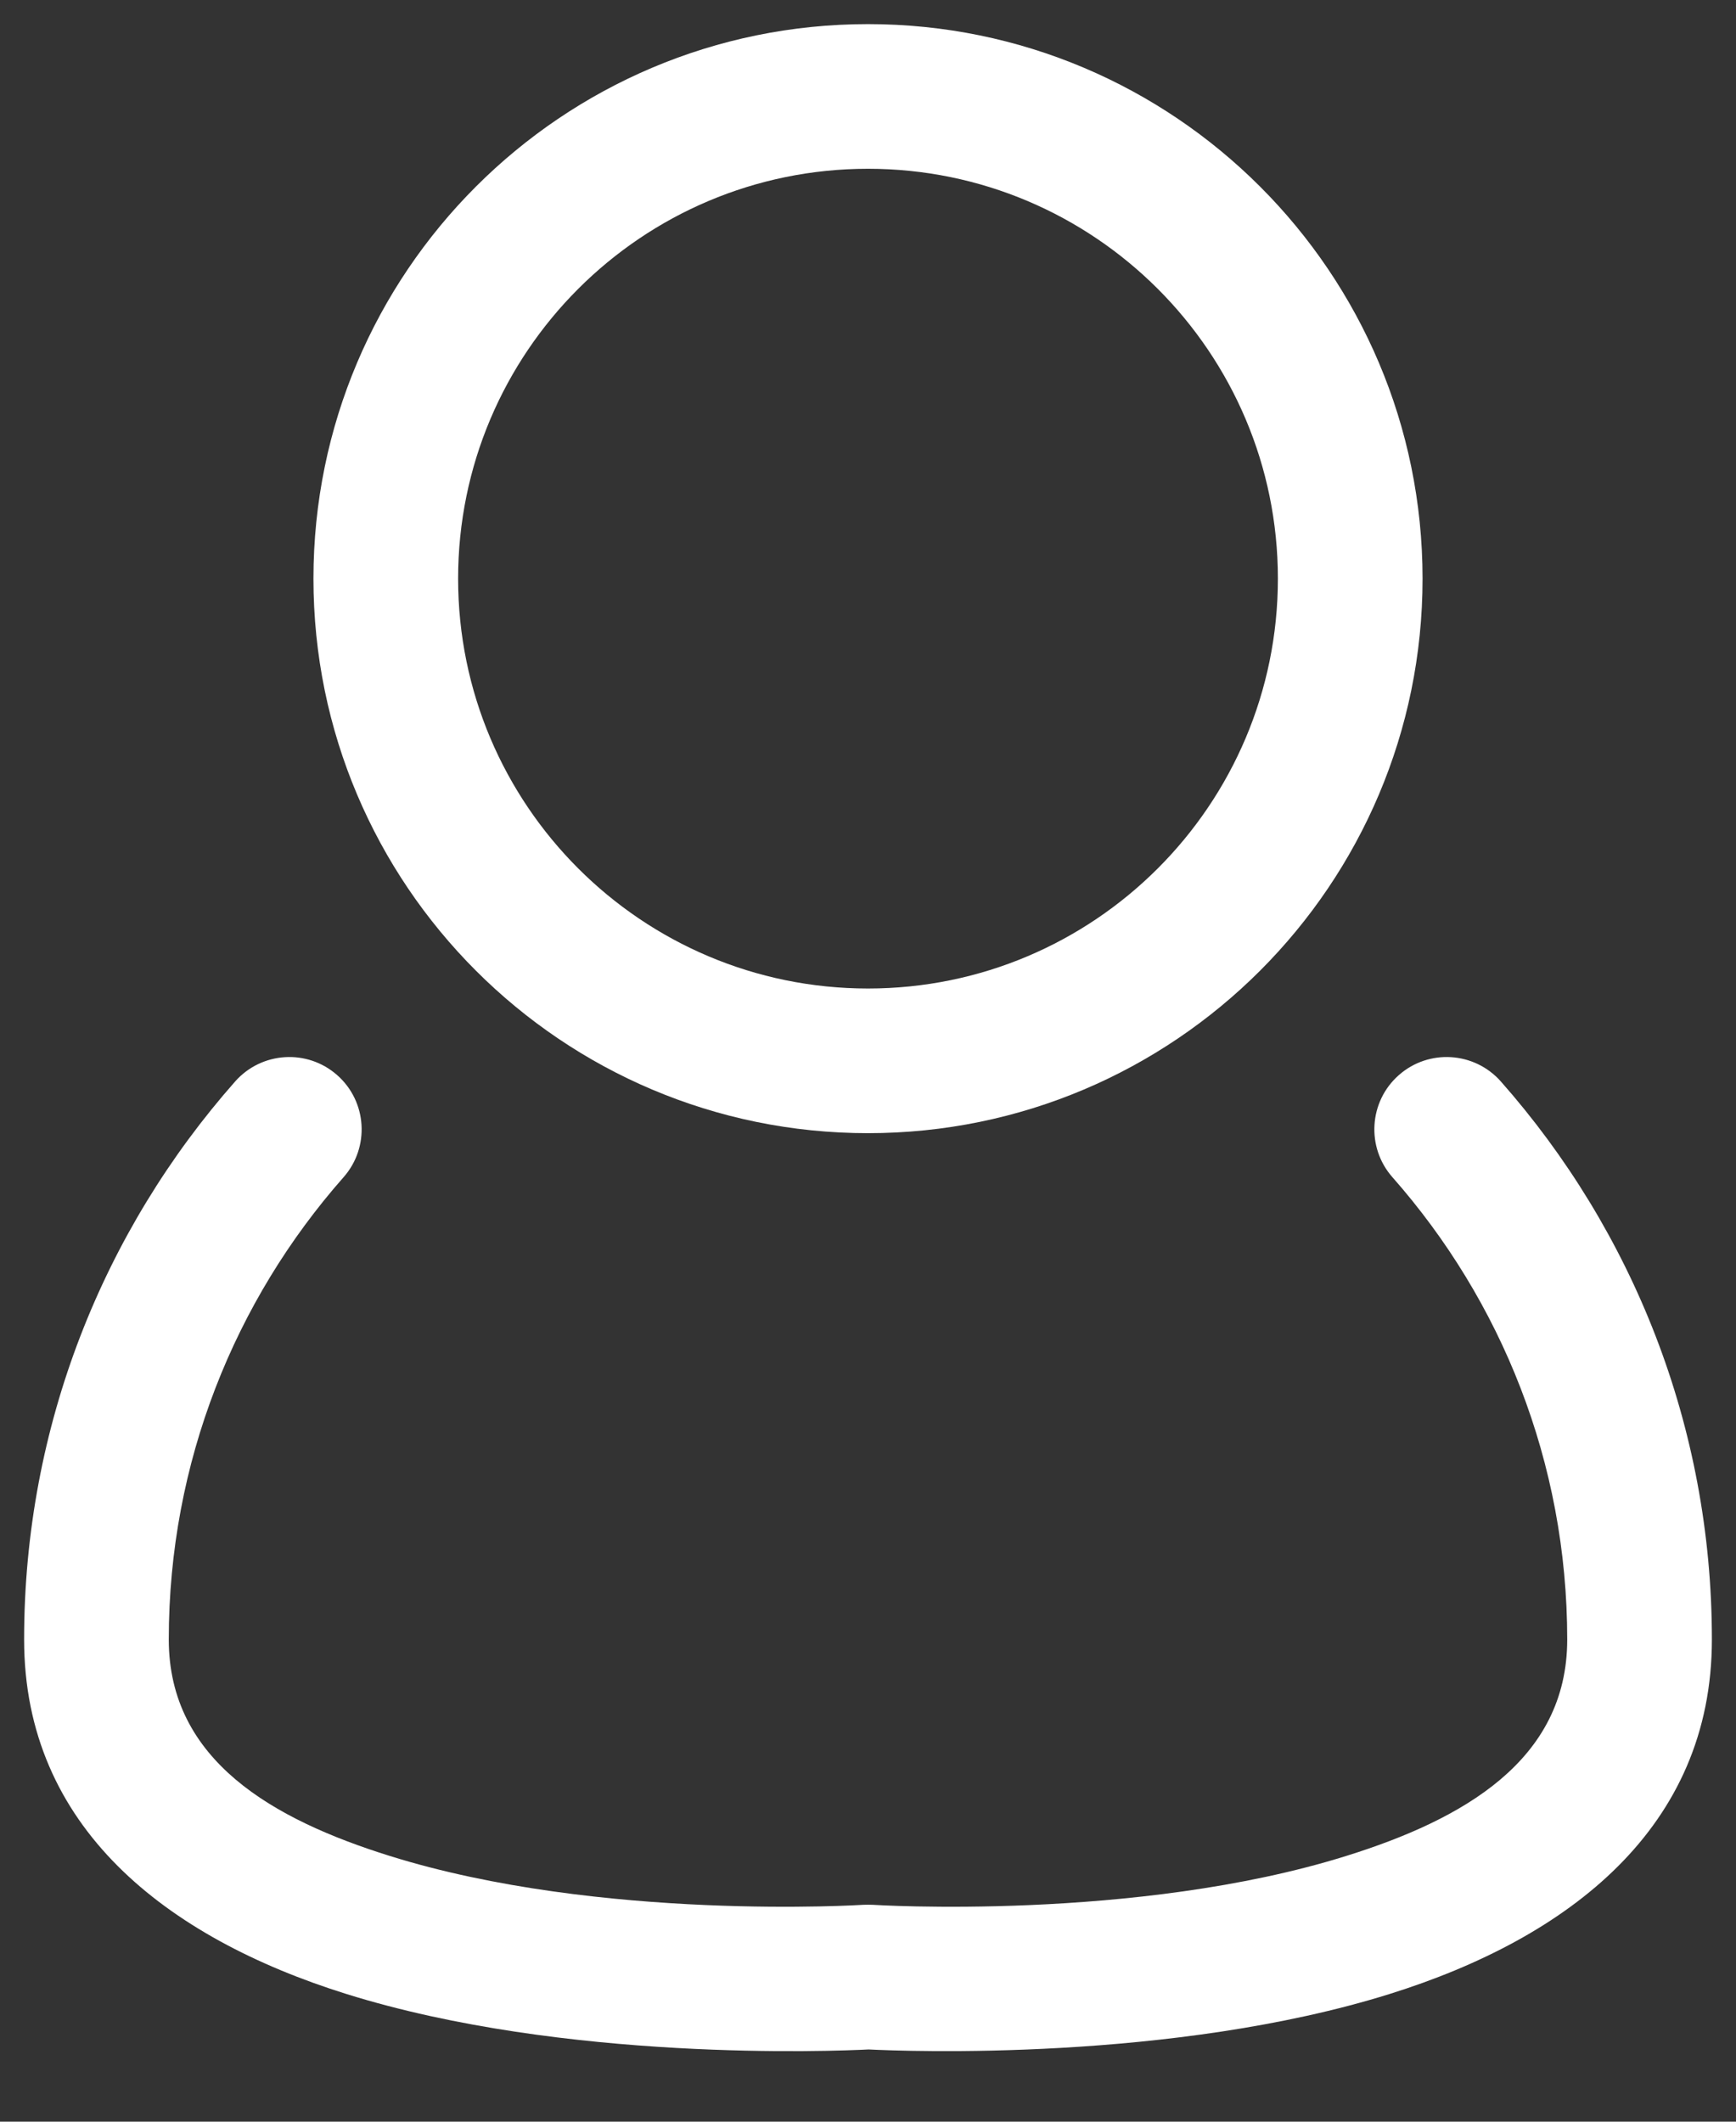 <svg width="18" height="22" viewBox="0 0 18 22" fill="none" xmlns="http://www.w3.org/2000/svg">
<rect x="0" y="0" width="18" height="22" fill="#333333" stroke="none"/>
<path fill-rule="evenodd" clip-rule="evenodd" d="M9 0.25C12.174 0.25 14.75 2.826 14.75 6C14.75 9.174 12.174 11.75 9 11.75C5.826 11.75 3.25 9.174 3.25 6C3.25 2.826 5.826 0.25 9 0.25ZM9 1.75C6.654 1.75 4.75 3.654 4.75 6C4.75 8.346 6.654 10.25 9 10.25C11.346 10.25 13.25 8.346 13.25 6C13.25 3.654 11.346 1.75 9 1.75Z" fill="white"/>
<path fill-rule="evenodd" clip-rule="evenodd" d="M14.438 12.207C14.164 11.897 14.193 11.422 14.504 11.148C14.814 10.874 15.288 10.904 15.562 11.214C16.924 12.757 17.75 14.783 17.75 17C17.75 18.946 16.276 20.092 14.408 20.676C12.158 21.379 9.388 21.27 9.007 21.251C8.645 21.269 5.855 21.383 3.592 20.676C1.724 20.092 0.25 18.946 0.25 17C0.25 14.783 1.076 12.757 2.438 11.214C2.712 10.904 3.186 10.874 3.496 11.148C3.807 11.422 3.836 11.897 3.562 12.207C2.435 13.485 1.75 15.163 1.75 17C1.75 18.256 2.834 18.867 4.04 19.244C6.223 19.927 8.953 19.751 8.953 19.751C8.984 19.75 9.016 19.75 9.047 19.751C9.047 19.751 11.777 19.927 13.96 19.244C15.166 18.867 16.25 18.256 16.25 17C16.25 15.163 15.565 13.485 14.438 12.207Z" fill="white"/>
</svg>
